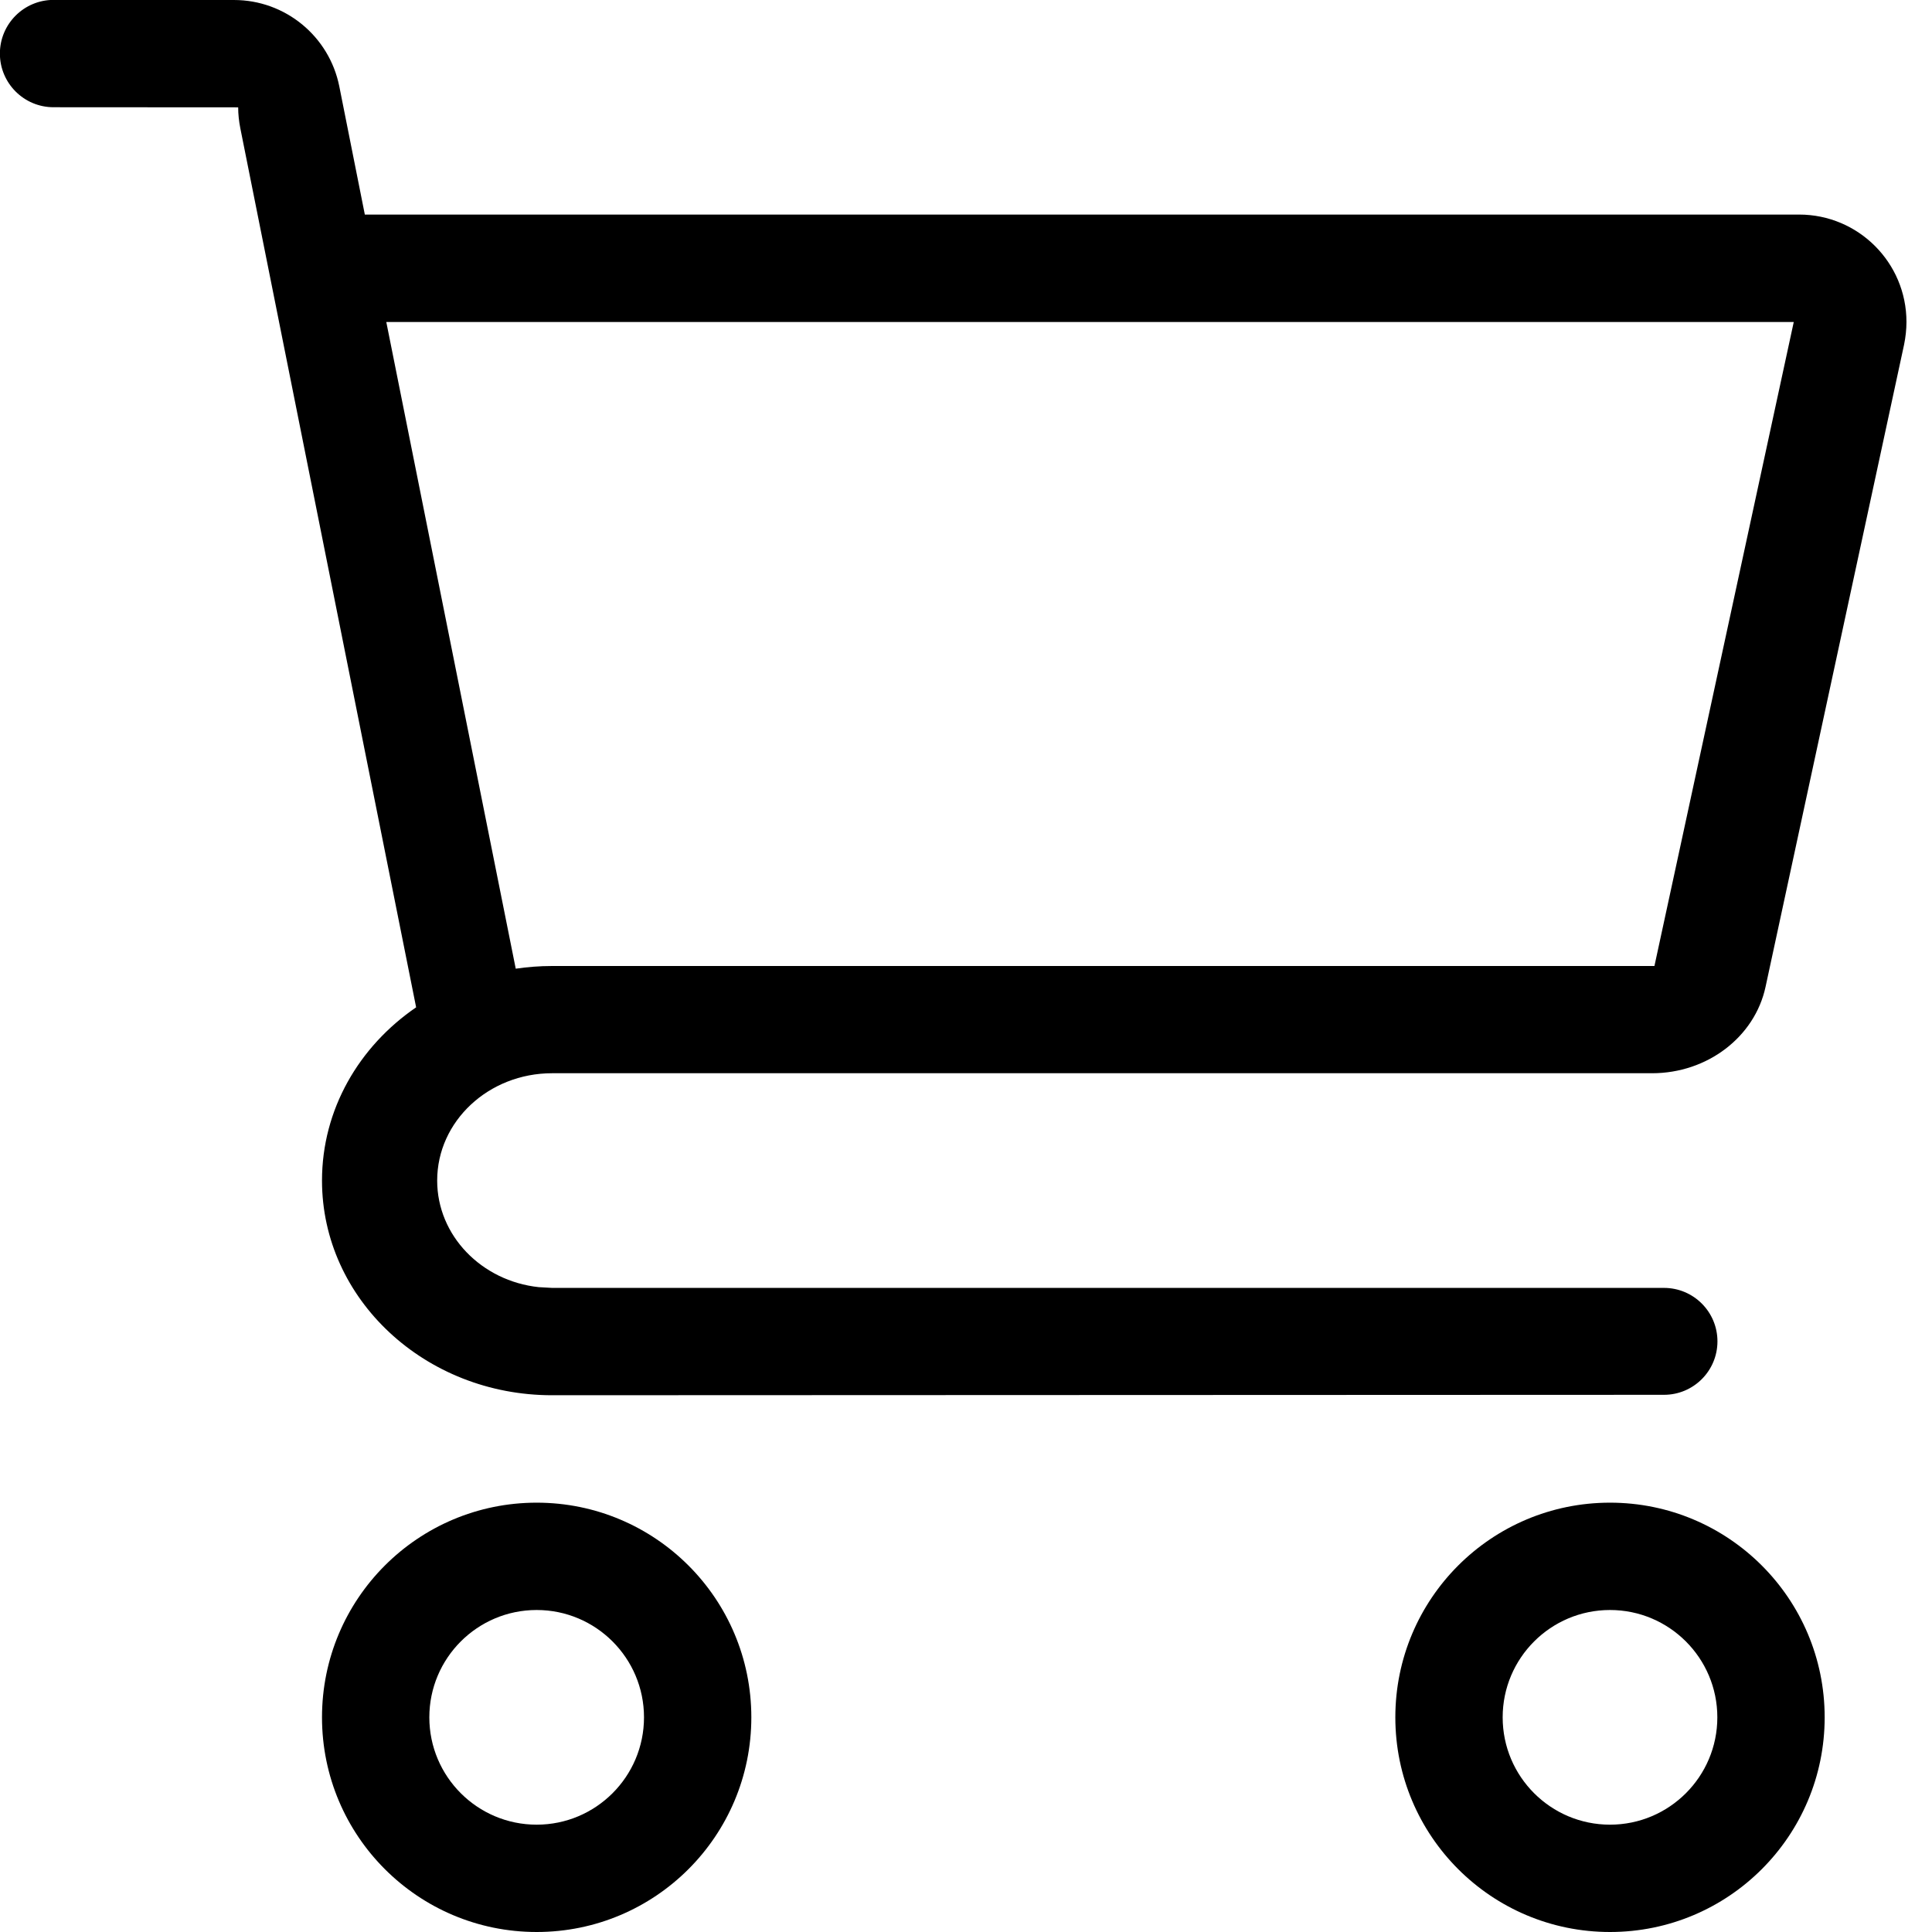 <svg id="i-cart" viewBox="0 0 18 18" xmlns="http://www.w3.org/2000/svg"><path d="m5 14c1.105 0 2 .895 2 2s-.895 2-2 2-2-.895-2-2 .895-2 2-2zm10 0c1.105 0 2 .895 2 2s-.895 2-2 2-2-.895-2-2 .895-2 2-2zm-10 1c-.552 0-1 .448-1 1s.448 1 1 1 1-.448 1-1-.448-1-1-1zm10 0c-.552 0-1 .448-1 1s.448 1 1 1 1-.448 1-1-.448-1-1-1zm-12.82-15c.477 0 .887.337.981.804l.238 1.195 13.363 0c.552 0.0 1.0.448 1 1 0 .071-.008.142-.022.211l-1.291 5.985c-.101.467-.543.804-1.057.804h-10.248c-.592 0-1.071.448-1.071 1 0 .513.414.936.946.993l.125.007h10.359c.275 0 .498.223.498.498 0 .275-.223.498-.498.498l-10.36.004c-1.183 0-2.143-.895-2.143-2 0-.663.345-1.25.877-1.614l-1.638-8.19c-.013-.066-.02-.131-.02-.195l-1.72-.001c-.276 0-.5-.224-.5-.5 0-.276.224-.5.5-.5zm14.532 3h-13.113l1.206 6.025c.11-.016.223-.025.338-.025h10.271z" fill="currentColor"/></svg>
